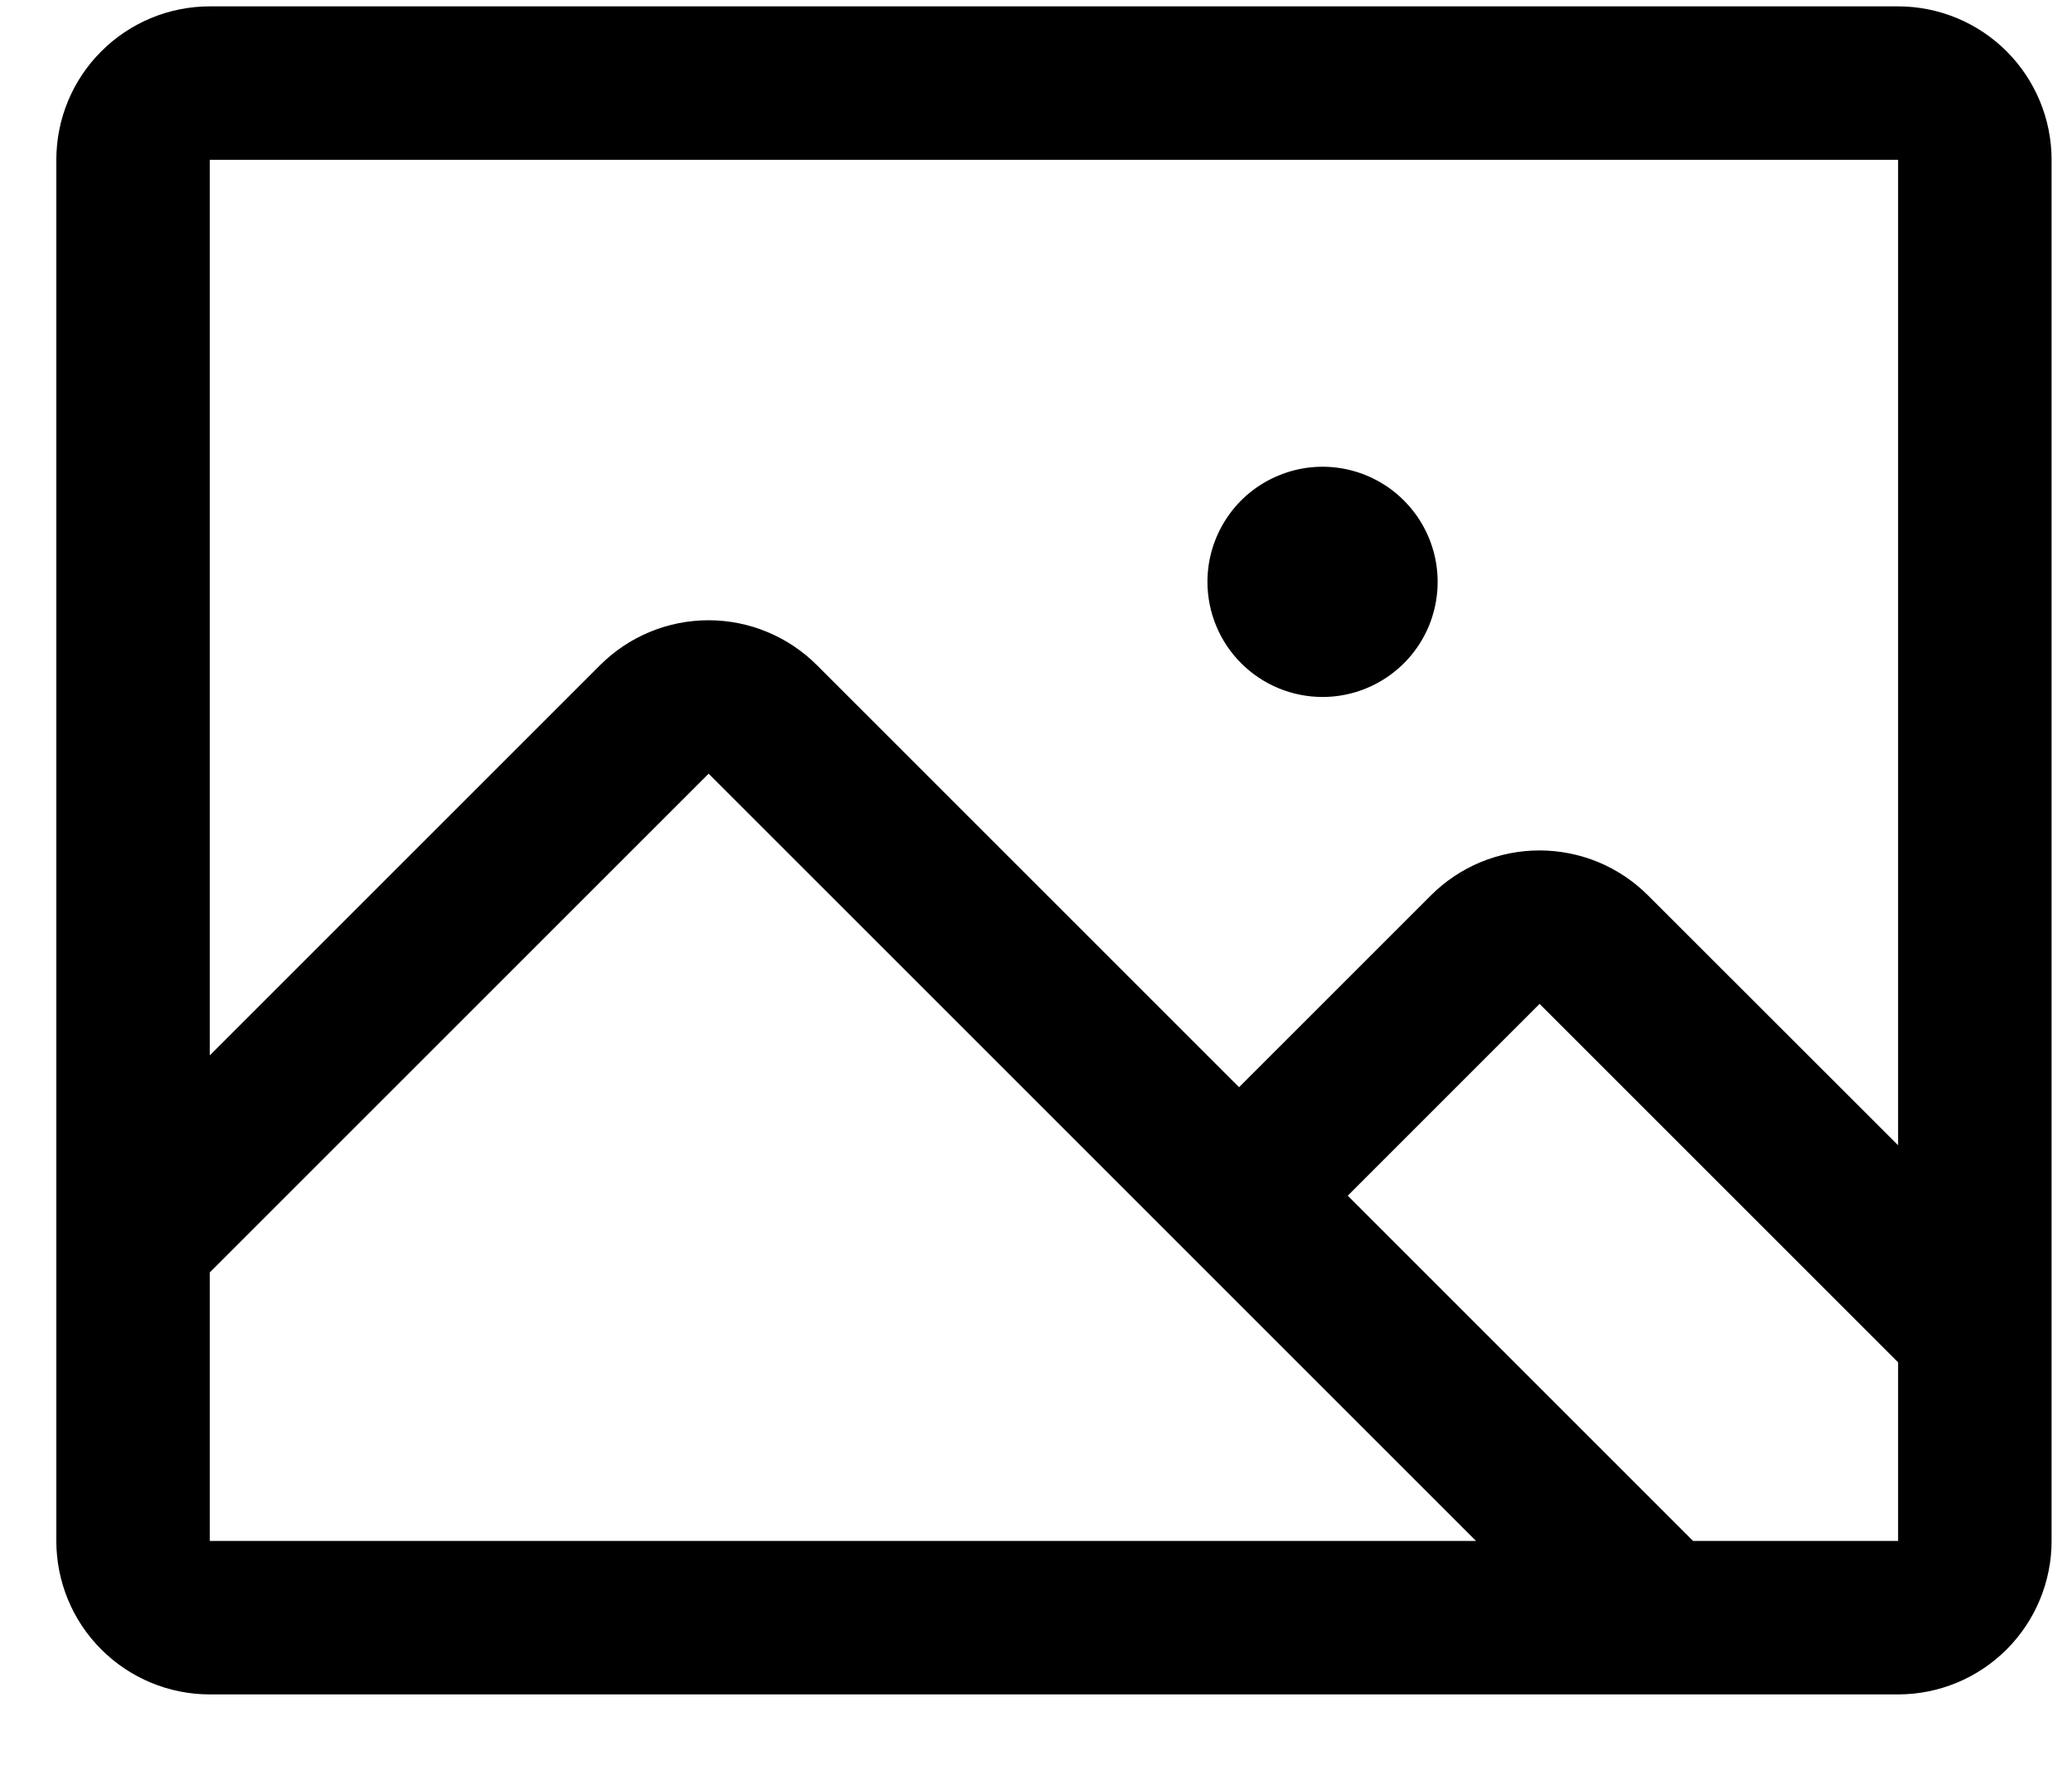 <svg width="27" height="23" viewBox="0 0 27 23" fill="none" xmlns="http://www.w3.org/2000/svg">
<path d="M24.734 0.083H2.734C2.203 0.083 1.695 0.294 1.32 0.669C0.944 1.044 0.734 1.553 0.734 2.083V20.084C0.734 20.614 0.944 21.123 1.32 21.498C1.695 21.873 2.203 22.084 2.734 22.084H24.734C25.264 22.084 25.773 21.873 26.148 21.498C26.523 21.123 26.734 20.614 26.734 20.084V2.083C26.734 1.553 26.523 1.044 26.148 0.669C25.773 0.294 25.264 0.083 24.734 0.083ZM24.734 2.083V14.927L21.475 11.67C21.289 11.484 21.069 11.337 20.826 11.236C20.583 11.136 20.323 11.084 20.061 11.084C19.798 11.084 19.538 11.136 19.295 11.236C19.052 11.337 18.832 11.484 18.646 11.67L16.146 14.17L10.646 8.67C10.271 8.295 9.763 8.084 9.233 8.084C8.702 8.084 8.194 8.295 7.819 8.67L2.734 13.755V2.083H24.734ZM2.734 16.584L9.234 10.084L19.234 20.084H2.734V16.584ZM24.734 20.084H22.062L17.562 15.584L20.062 13.084L24.734 17.756V20.084ZM15.734 7.583C15.734 7.287 15.822 6.997 15.987 6.75C16.151 6.503 16.386 6.311 16.66 6.198C16.934 6.084 17.235 6.054 17.526 6.112C17.817 6.17 18.085 6.313 18.294 6.523C18.504 6.733 18.647 7 18.705 7.291C18.763 7.582 18.733 7.883 18.62 8.158C18.506 8.432 18.314 8.666 18.067 8.831C17.82 8.996 17.53 9.084 17.234 9.084C16.836 9.084 16.454 8.925 16.173 8.644C15.892 8.363 15.734 7.981 15.734 7.583Z" fill="black"/>
</svg>
